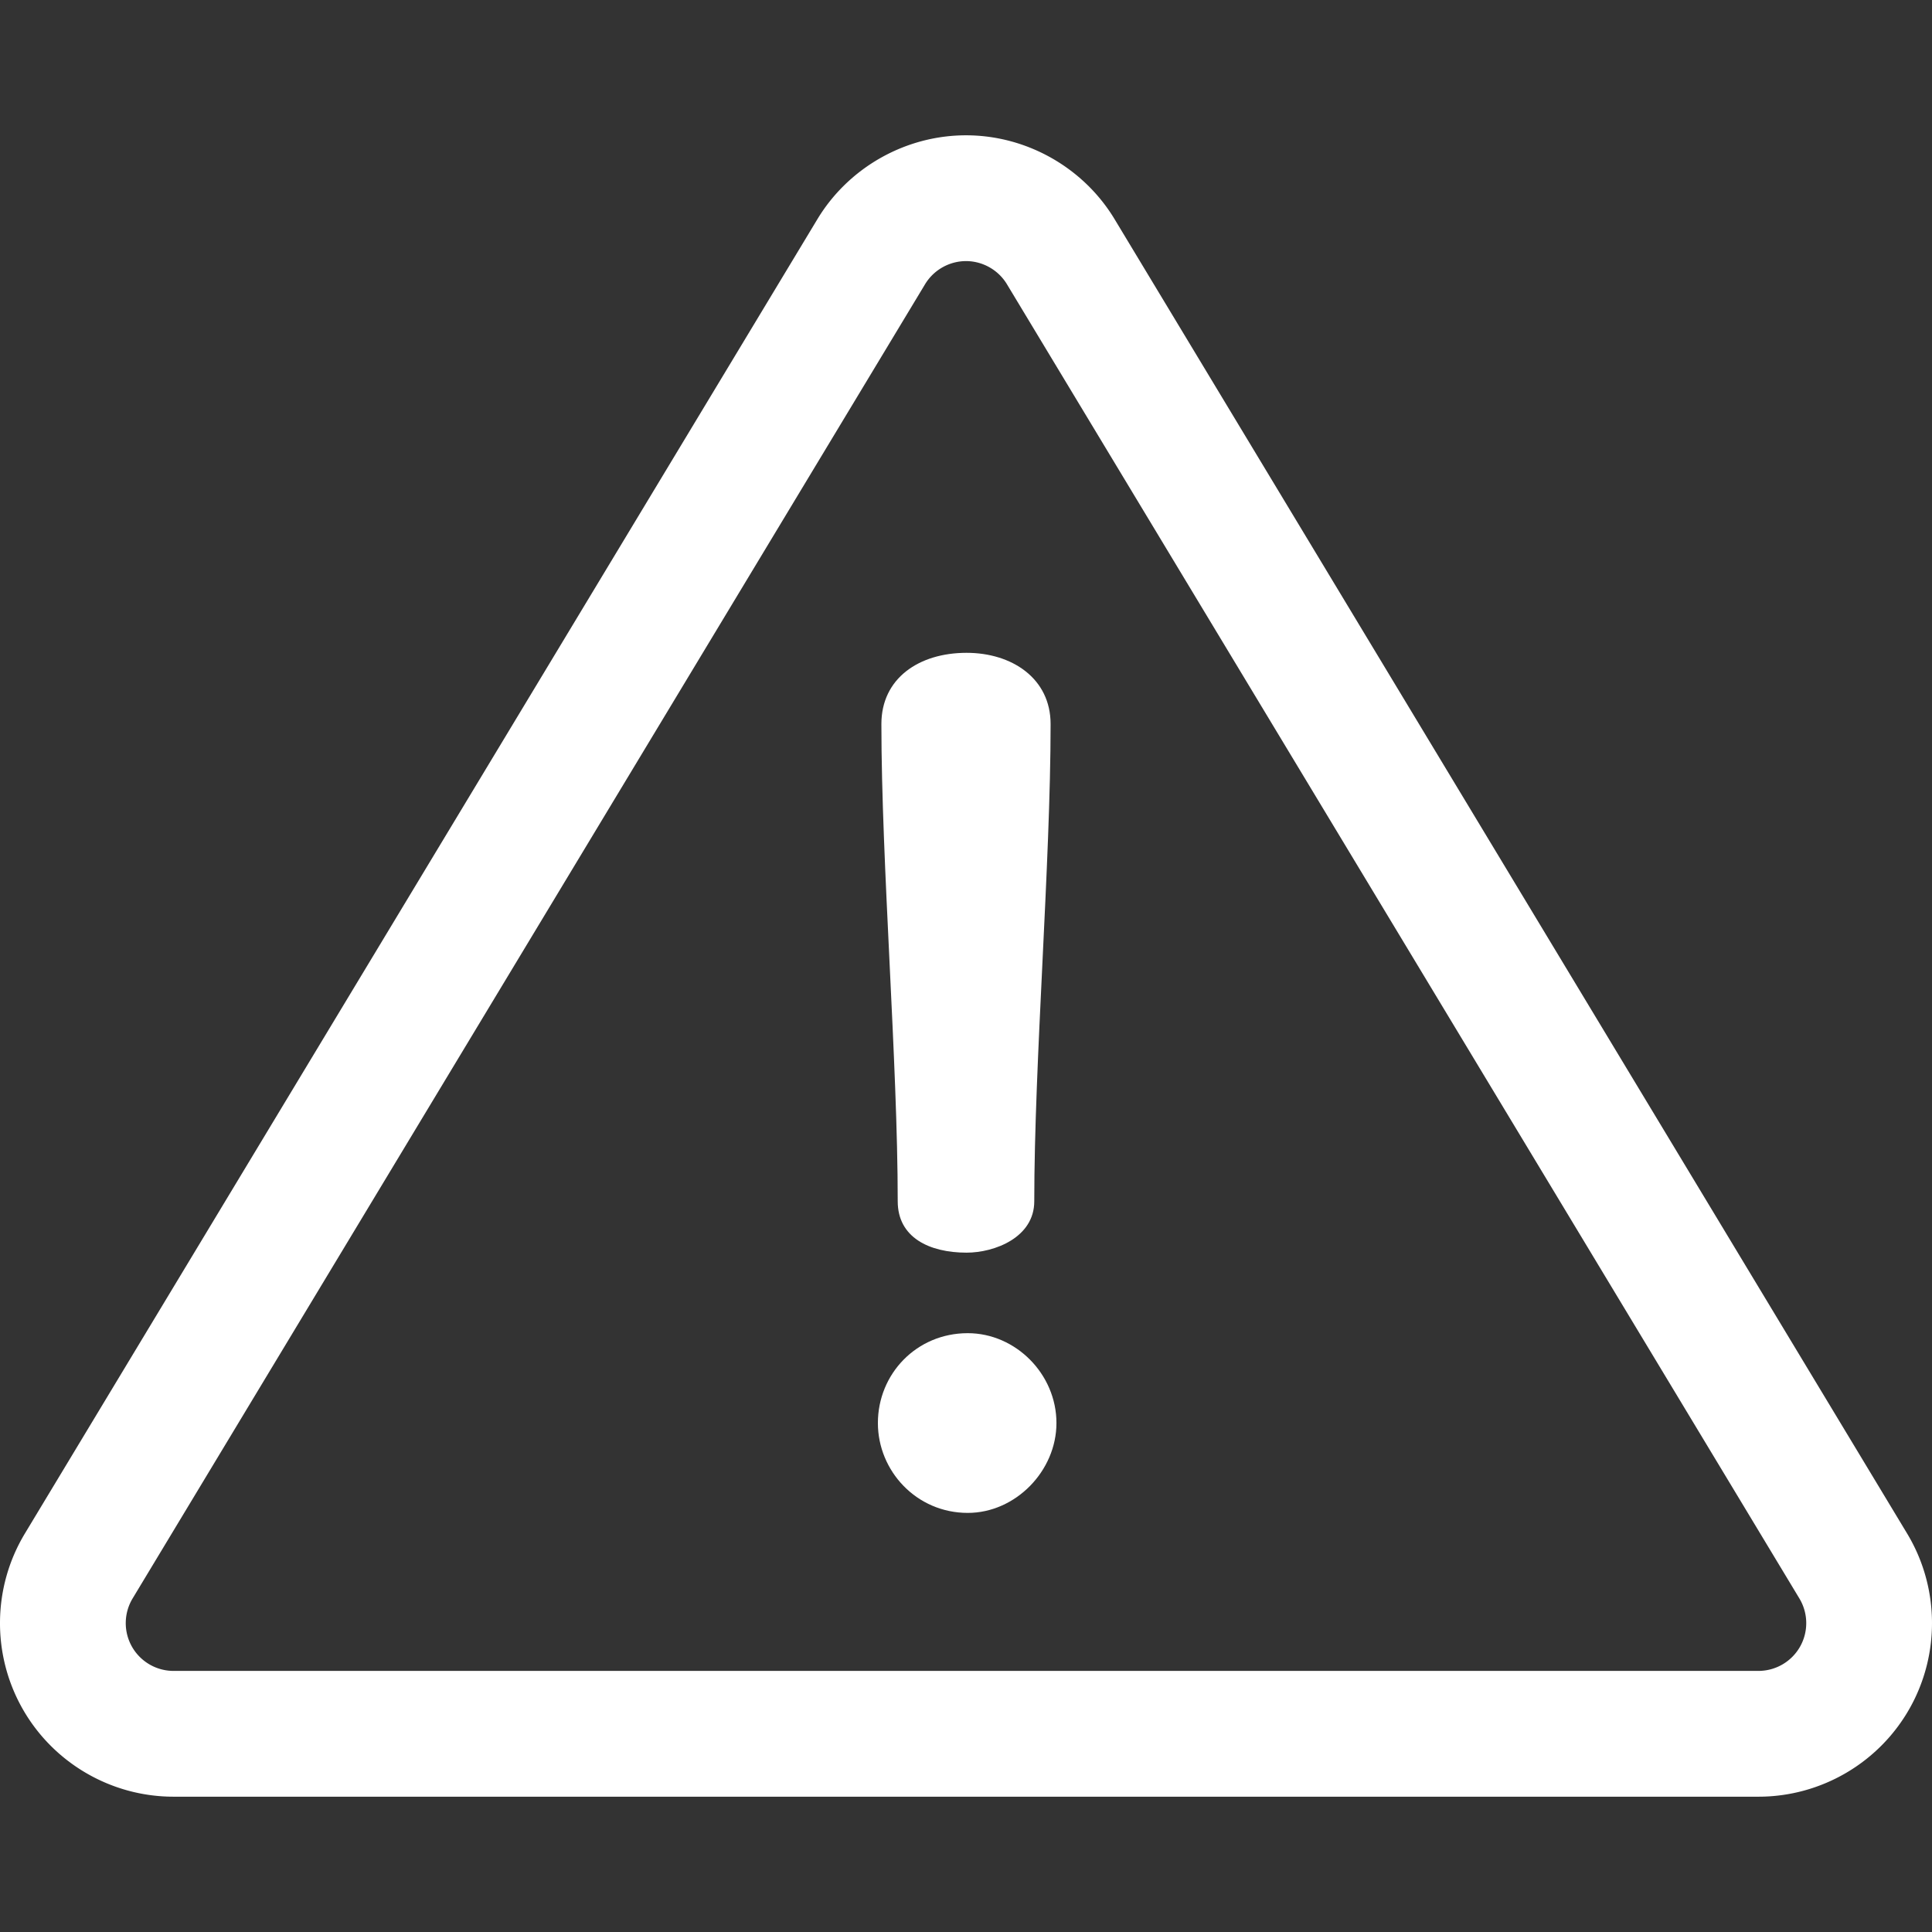 <svg xmlns="http://www.w3.org/2000/svg" width="512" height="512">
  <rect width="100%" height="100%" fill="#333333" stroke="none"/>
  <path d="M505.403 406.394L295.389 58.102c-8.274-13.721-23.367-22.245-39.39-22.245s-31.116 8.524-39.391 22.246L6.595 406.394c-8.551 14.182-8.804 31.95-.661 46.37 8.145 14.42 23.491 23.378 40.051 23.378h420.028c16.56 0 31.907-8.958 40.052-23.379 8.143-14.421 7.89-32.189-.662-46.369zm-28.364 29.978a12.684 12.684 0 0 1-11.026 6.436H45.985a12.68 12.68 0 0 1-11.025-6.435 12.683 12.683 0 0 1 .181-12.765L245.156 75.316A12.732 12.732 0 0 1 256 69.192c4.41 0 8.565 2.347 10.843 6.124l210.013 348.292a12.677 12.677 0 0 1 .183 12.764z" fill="#FFF"/>
  <path d="M256.154 173.005c-12.68 0-22.576 6.804-22.576 18.866 0 36.802 4.329 89.686 4.329 126.489.001 9.587 8.352 13.607 18.248 13.607 7.422 0 17.937-4.02 17.937-13.607 0-36.802 4.329-89.686 4.329-126.489 0-12.061-10.205-18.866-22.267-18.866zM256.465 353.306c-13.607 0-23.814 10.824-23.814 23.814 0 12.68 10.206 23.814 23.814 23.814 12.68 0 23.505-11.134 23.505-23.814 0-12.99-10.826-23.814-23.505-23.814z" fill="#FFF"/>
</svg>